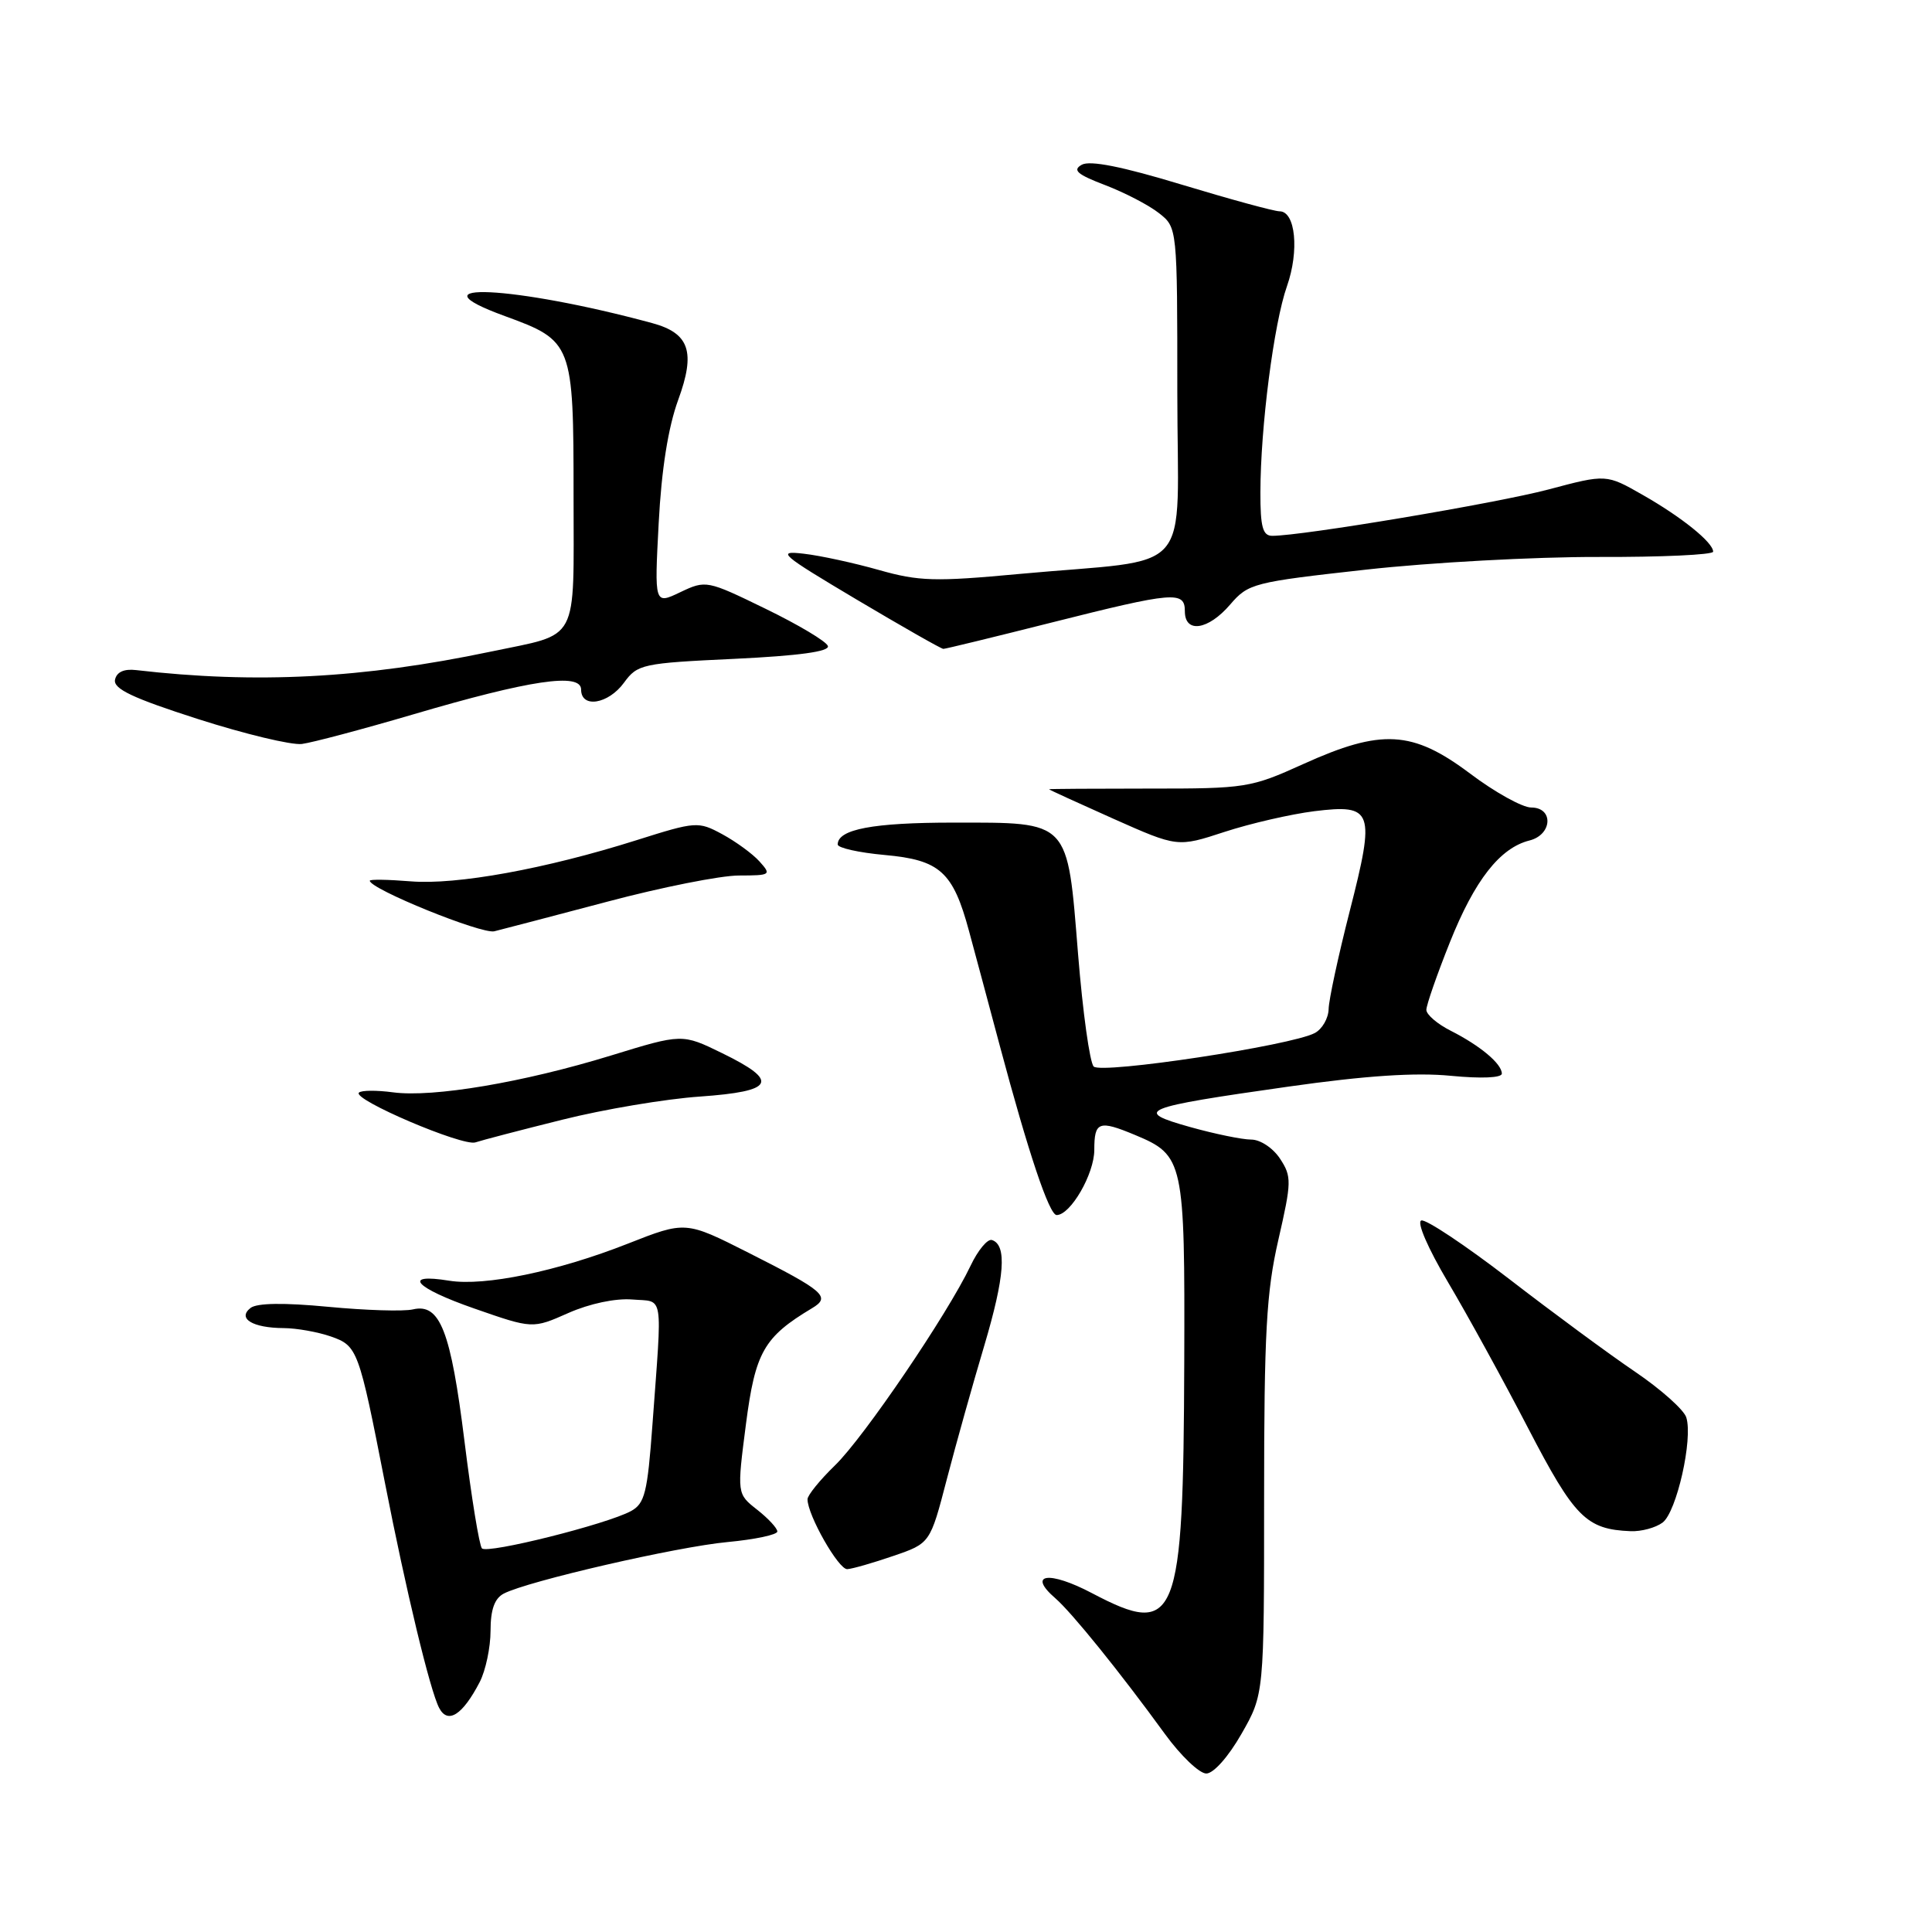 <?xml version="1.0" encoding="UTF-8" standalone="no"?>
<!DOCTYPE svg PUBLIC "-//W3C//DTD SVG 1.1//EN" "http://www.w3.org/Graphics/SVG/1.1/DTD/svg11.dtd" >
<svg xmlns="http://www.w3.org/2000/svg" xmlns:xlink="http://www.w3.org/1999/xlink" version="1.1" viewBox="0 0 256 256">
 <g >
 <path fill="currentColor"
d=" M 164.50 229.75 C 167.50 224.50 167.50 224.50 167.50 198.50 C 167.50 176.59 167.80 171.21 169.39 164.28 C 171.15 156.59 171.17 155.91 169.61 153.53 C 168.68 152.12 167.00 151.00 165.79 151.00 C 164.60 151.00 160.95 150.25 157.67 149.33 C 150.07 147.20 151.15 146.76 170.74 143.98 C 180.95 142.53 187.58 142.09 192.25 142.55 C 196.29 142.94 199.00 142.82 199.00 142.26 C 199.00 140.96 196.15 138.57 192.25 136.59 C 190.46 135.69 189.00 134.44 189.00 133.81 C 189.00 133.18 190.40 129.15 192.12 124.85 C 195.40 116.63 198.75 112.35 202.66 111.37 C 205.70 110.61 205.89 107.00 202.89 107.00 C 201.73 107.00 198.08 104.98 194.79 102.50 C 187.16 96.77 183.06 96.54 172.67 101.25 C 165.73 104.39 165.07 104.50 152.25 104.49 C 144.96 104.49 139.00 104.53 139.00 104.58 C 139.00 104.64 142.83 106.39 147.51 108.48 C 156.03 112.27 156.03 112.27 162.26 110.23 C 165.69 109.11 171.04 107.88 174.14 107.49 C 181.95 106.53 182.26 107.38 178.84 120.75 C 177.33 126.66 176.07 132.50 176.05 133.71 C 176.02 134.93 175.20 136.36 174.22 136.88 C 171.13 138.54 145.95 142.35 144.92 141.32 C 144.40 140.80 143.47 134.10 142.85 126.44 C 141.41 108.54 141.85 109.00 126.32 109.00 C 115.68 109.00 111.00 109.88 111.00 111.90 C 111.00 112.35 113.80 112.98 117.23 113.29 C 124.55 113.95 126.28 115.51 128.40 123.37 C 129.17 126.19 130.99 133.00 132.46 138.50 C 136.28 152.80 139.03 161.00 140.01 161.00 C 141.85 161.00 145.00 155.56 145.00 152.37 C 145.00 148.61 145.60 148.39 150.40 150.39 C 156.86 153.09 157.01 153.78 156.92 180.47 C 156.80 214.93 155.97 217.03 144.71 211.11 C 139.00 208.10 136.06 208.51 139.84 211.78 C 142.02 213.67 148.39 221.55 154.35 229.75 C 156.45 232.64 158.92 235.00 159.84 235.00 C 160.80 235.00 162.77 232.78 164.50 229.75 Z  M 63.57 222.87 C 64.35 221.35 65.00 218.29 65.00 216.08 C 65.00 213.28 65.53 211.80 66.75 211.16 C 69.91 209.51 89.66 204.96 96.40 204.33 C 100.03 203.99 103.00 203.36 103.00 202.93 C 103.00 202.50 101.80 201.20 100.32 200.04 C 97.65 197.94 97.65 197.94 98.84 188.72 C 100.08 179.16 101.21 177.17 107.59 173.35 C 110.12 171.84 109.28 171.10 99.17 165.99 C 90.84 161.78 90.84 161.78 83.17 164.80 C 73.88 168.46 64.22 170.46 59.52 169.70 C 53.19 168.67 54.96 170.64 62.83 173.38 C 70.57 176.08 70.57 176.08 75.31 173.98 C 78.14 172.73 81.56 172.01 83.78 172.19 C 88.02 172.54 87.76 170.94 86.45 188.80 C 85.79 197.80 85.44 199.23 83.60 200.23 C 80.40 201.97 64.59 205.93 63.86 205.17 C 63.51 204.80 62.47 198.43 61.55 191.00 C 59.73 176.33 58.30 172.66 54.72 173.50 C 53.50 173.79 48.45 173.63 43.50 173.16 C 37.63 172.60 34.05 172.65 33.20 173.31 C 31.41 174.71 33.48 175.96 37.60 175.98 C 39.31 175.99 42.11 176.49 43.84 177.09 C 47.38 178.33 47.54 178.77 51.01 196.50 C 53.80 210.78 56.99 224.03 58.19 226.31 C 59.34 228.51 61.30 227.25 63.57 222.87 Z  M 118.37 206.17 C 123.25 204.50 123.25 204.50 125.46 196.00 C 126.68 191.32 128.91 183.36 130.42 178.31 C 133.14 169.15 133.45 164.97 131.44 164.31 C 130.86 164.12 129.58 165.66 128.60 167.73 C 125.55 174.14 114.49 190.43 110.65 194.16 C 108.64 196.11 107.00 198.13 107.00 198.66 C 107.00 200.76 111.12 208.00 112.27 207.92 C 112.95 207.88 115.69 207.09 118.37 206.17 Z  M 220.30 201.75 C 222.16 200.36 224.35 190.67 223.44 187.81 C 223.12 186.80 220.08 184.09 216.68 181.78 C 213.28 179.48 205.76 173.94 199.97 169.47 C 194.17 165.01 188.94 161.52 188.33 161.72 C 187.70 161.93 189.21 165.41 191.87 169.90 C 194.42 174.20 199.20 182.90 202.49 189.25 C 208.64 201.09 210.19 202.65 216.06 202.89 C 217.47 202.95 219.37 202.44 220.30 201.75 Z  M 74.50 148.37 C 80.00 146.99 88.21 145.61 92.75 145.30 C 102.65 144.60 103.33 143.28 95.69 139.55 C 90.39 136.96 90.39 136.96 80.93 139.87 C 69.38 143.42 57.38 145.45 52.08 144.74 C 49.91 144.45 47.87 144.46 47.56 144.78 C 46.66 145.68 61.33 151.94 63.00 151.37 C 63.83 151.09 69.00 149.74 74.50 148.37 Z  M 80.50 119.47 C 87.65 117.57 95.48 116.01 97.90 116.01 C 102.13 116.00 102.24 115.93 100.63 114.14 C 99.71 113.12 97.48 111.50 95.69 110.53 C 92.52 108.82 92.22 108.84 84.34 111.33 C 72.33 115.13 60.46 117.29 54.38 116.78 C 51.42 116.54 49.00 116.50 49.00 116.70 C 49.00 117.79 63.82 123.81 65.50 123.40 C 66.60 123.13 73.35 121.36 80.50 119.47 Z  M 54.68 94.68 C 70.22 90.10 77.00 89.09 77.00 91.37 C 77.00 93.90 80.61 93.31 82.69 90.45 C 84.47 88.01 85.11 87.87 97.31 87.30 C 105.88 86.89 109.94 86.33 109.70 85.60 C 109.50 84.99 105.79 82.78 101.45 80.67 C 93.67 76.88 93.53 76.86 90.14 78.47 C 86.71 80.11 86.71 80.11 87.28 69.30 C 87.65 62.20 88.54 56.62 89.86 53.00 C 92.20 46.62 91.36 44.15 86.41 42.81 C 68.14 37.86 54.03 37.19 66.89 41.88 C 75.88 45.16 76.00 45.48 76.00 65.69 C 76.00 85.53 76.89 83.85 65.00 86.35 C 48.07 89.90 33.94 90.63 18.03 88.79 C 16.43 88.60 15.45 89.05 15.24 90.07 C 15.00 91.28 17.58 92.50 26.21 95.27 C 32.42 97.26 38.62 98.75 40.00 98.58 C 41.38 98.40 47.98 96.65 54.68 94.68 Z  M 139.34 82.49 C 155.57 78.40 157.00 78.28 157.00 81.00 C 157.00 83.96 160.09 83.50 163.00 80.11 C 165.41 77.30 166.06 77.14 181.00 75.48 C 189.53 74.53 203.36 73.78 211.75 73.80 C 220.14 73.83 227.00 73.51 227.00 73.10 C 227.00 71.88 222.85 68.53 217.67 65.58 C 212.84 62.82 212.84 62.82 205.17 64.86 C 198.30 66.68 172.57 71.00 168.58 71.00 C 167.32 71.00 167.00 69.82 167.01 65.25 C 167.02 56.61 168.79 42.84 170.53 37.92 C 172.18 33.23 171.66 28.00 169.55 28.00 C 168.84 28.00 163.01 26.41 156.60 24.47 C 148.70 22.07 144.42 21.22 143.34 21.83 C 142.07 22.54 142.72 23.11 146.44 24.53 C 149.03 25.52 152.24 27.19 153.57 28.24 C 156.00 30.15 156.00 30.15 156.00 51.96 C 156.00 76.95 158.69 73.87 134.97 76.06 C 123.92 77.09 121.75 77.03 116.47 75.53 C 113.19 74.60 108.70 73.62 106.50 73.37 C 102.83 72.94 103.40 73.43 113.50 79.44 C 119.55 83.03 124.72 85.98 125.00 85.98 C 125.28 85.98 131.73 84.41 139.34 82.49 Z "/>
</g>
</svg>